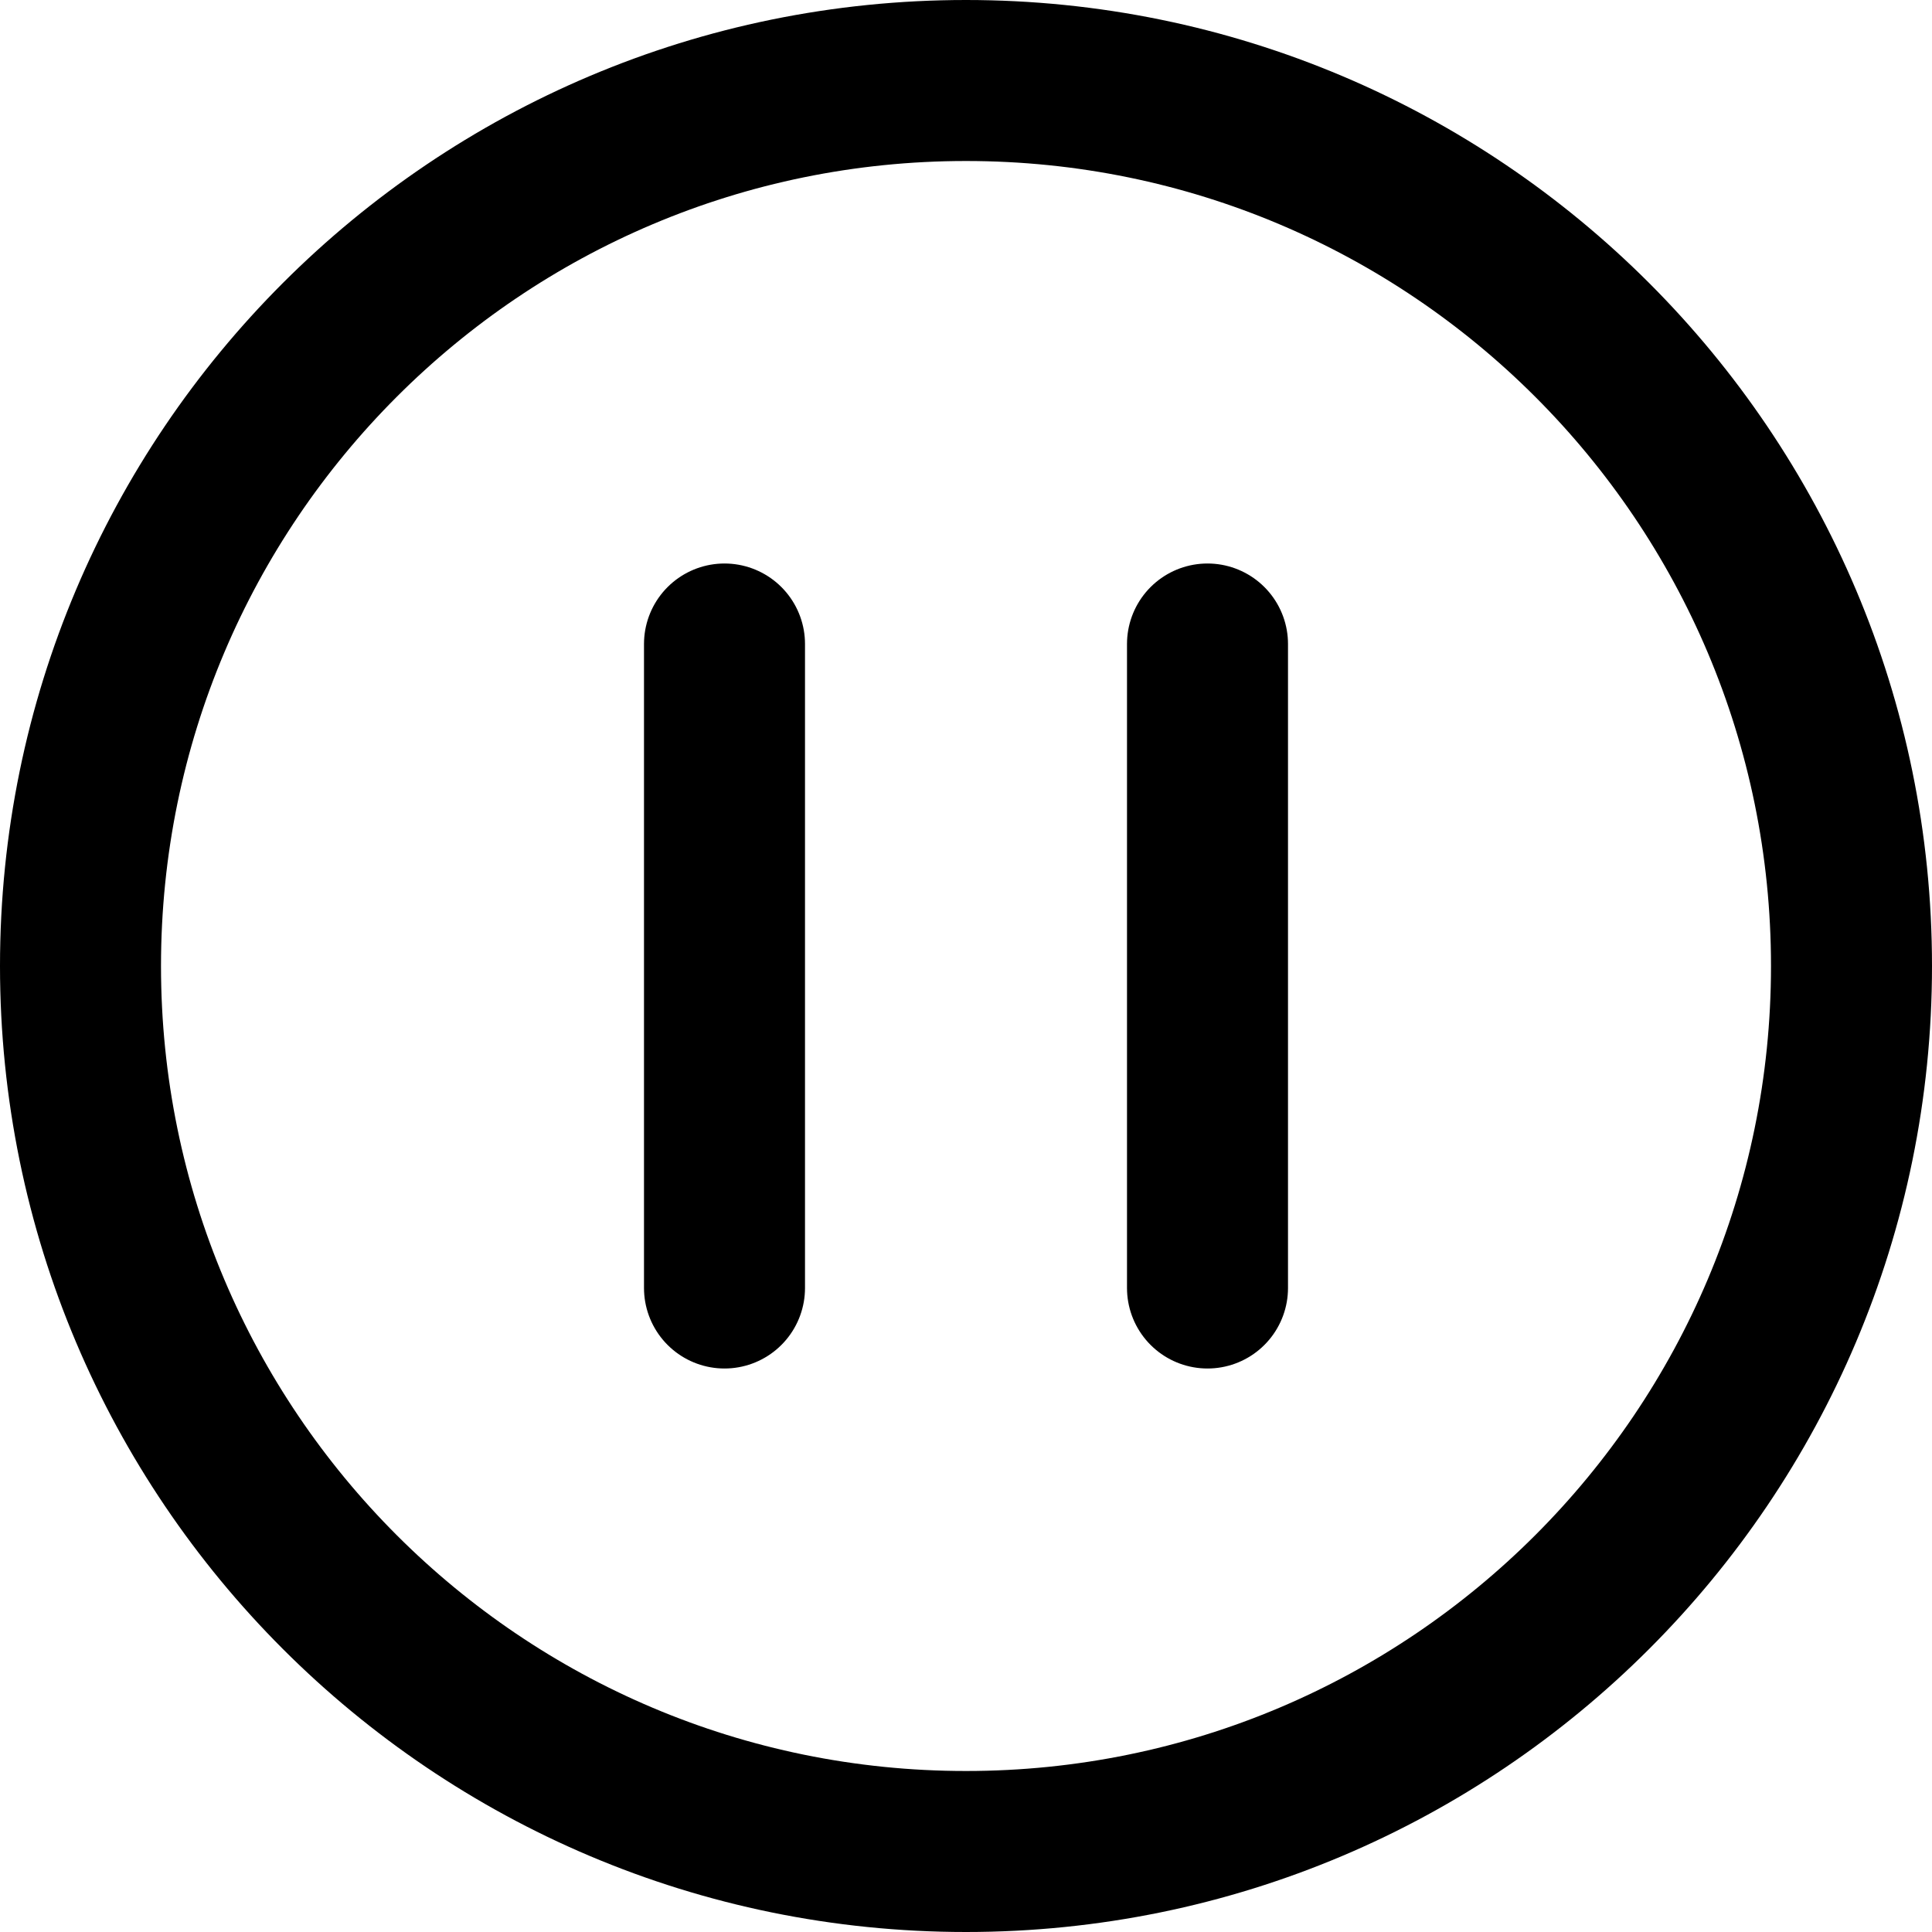 <svg viewBox="0 0 24 24" fill="none" xmlns="http://www.w3.org/2000/svg">
<g clip-path="url(#clip0_9_1924)">
<path d="M9 8L9 16M15 8V16M1 12C1 18.075 5.925 23 12 23C18.075 23 23 18.075 23 12C23 5.925 18.075 1 12 1C5.925 1 1 5.925 1 12Z" stroke="black" stroke-width="2" stroke-linecap="round"/>
</g>
<defs>
<clipPath id="clip0_9_1924">
<rect width="24" height="24" fill="white"/>
</clipPath>
</defs>
</svg>

